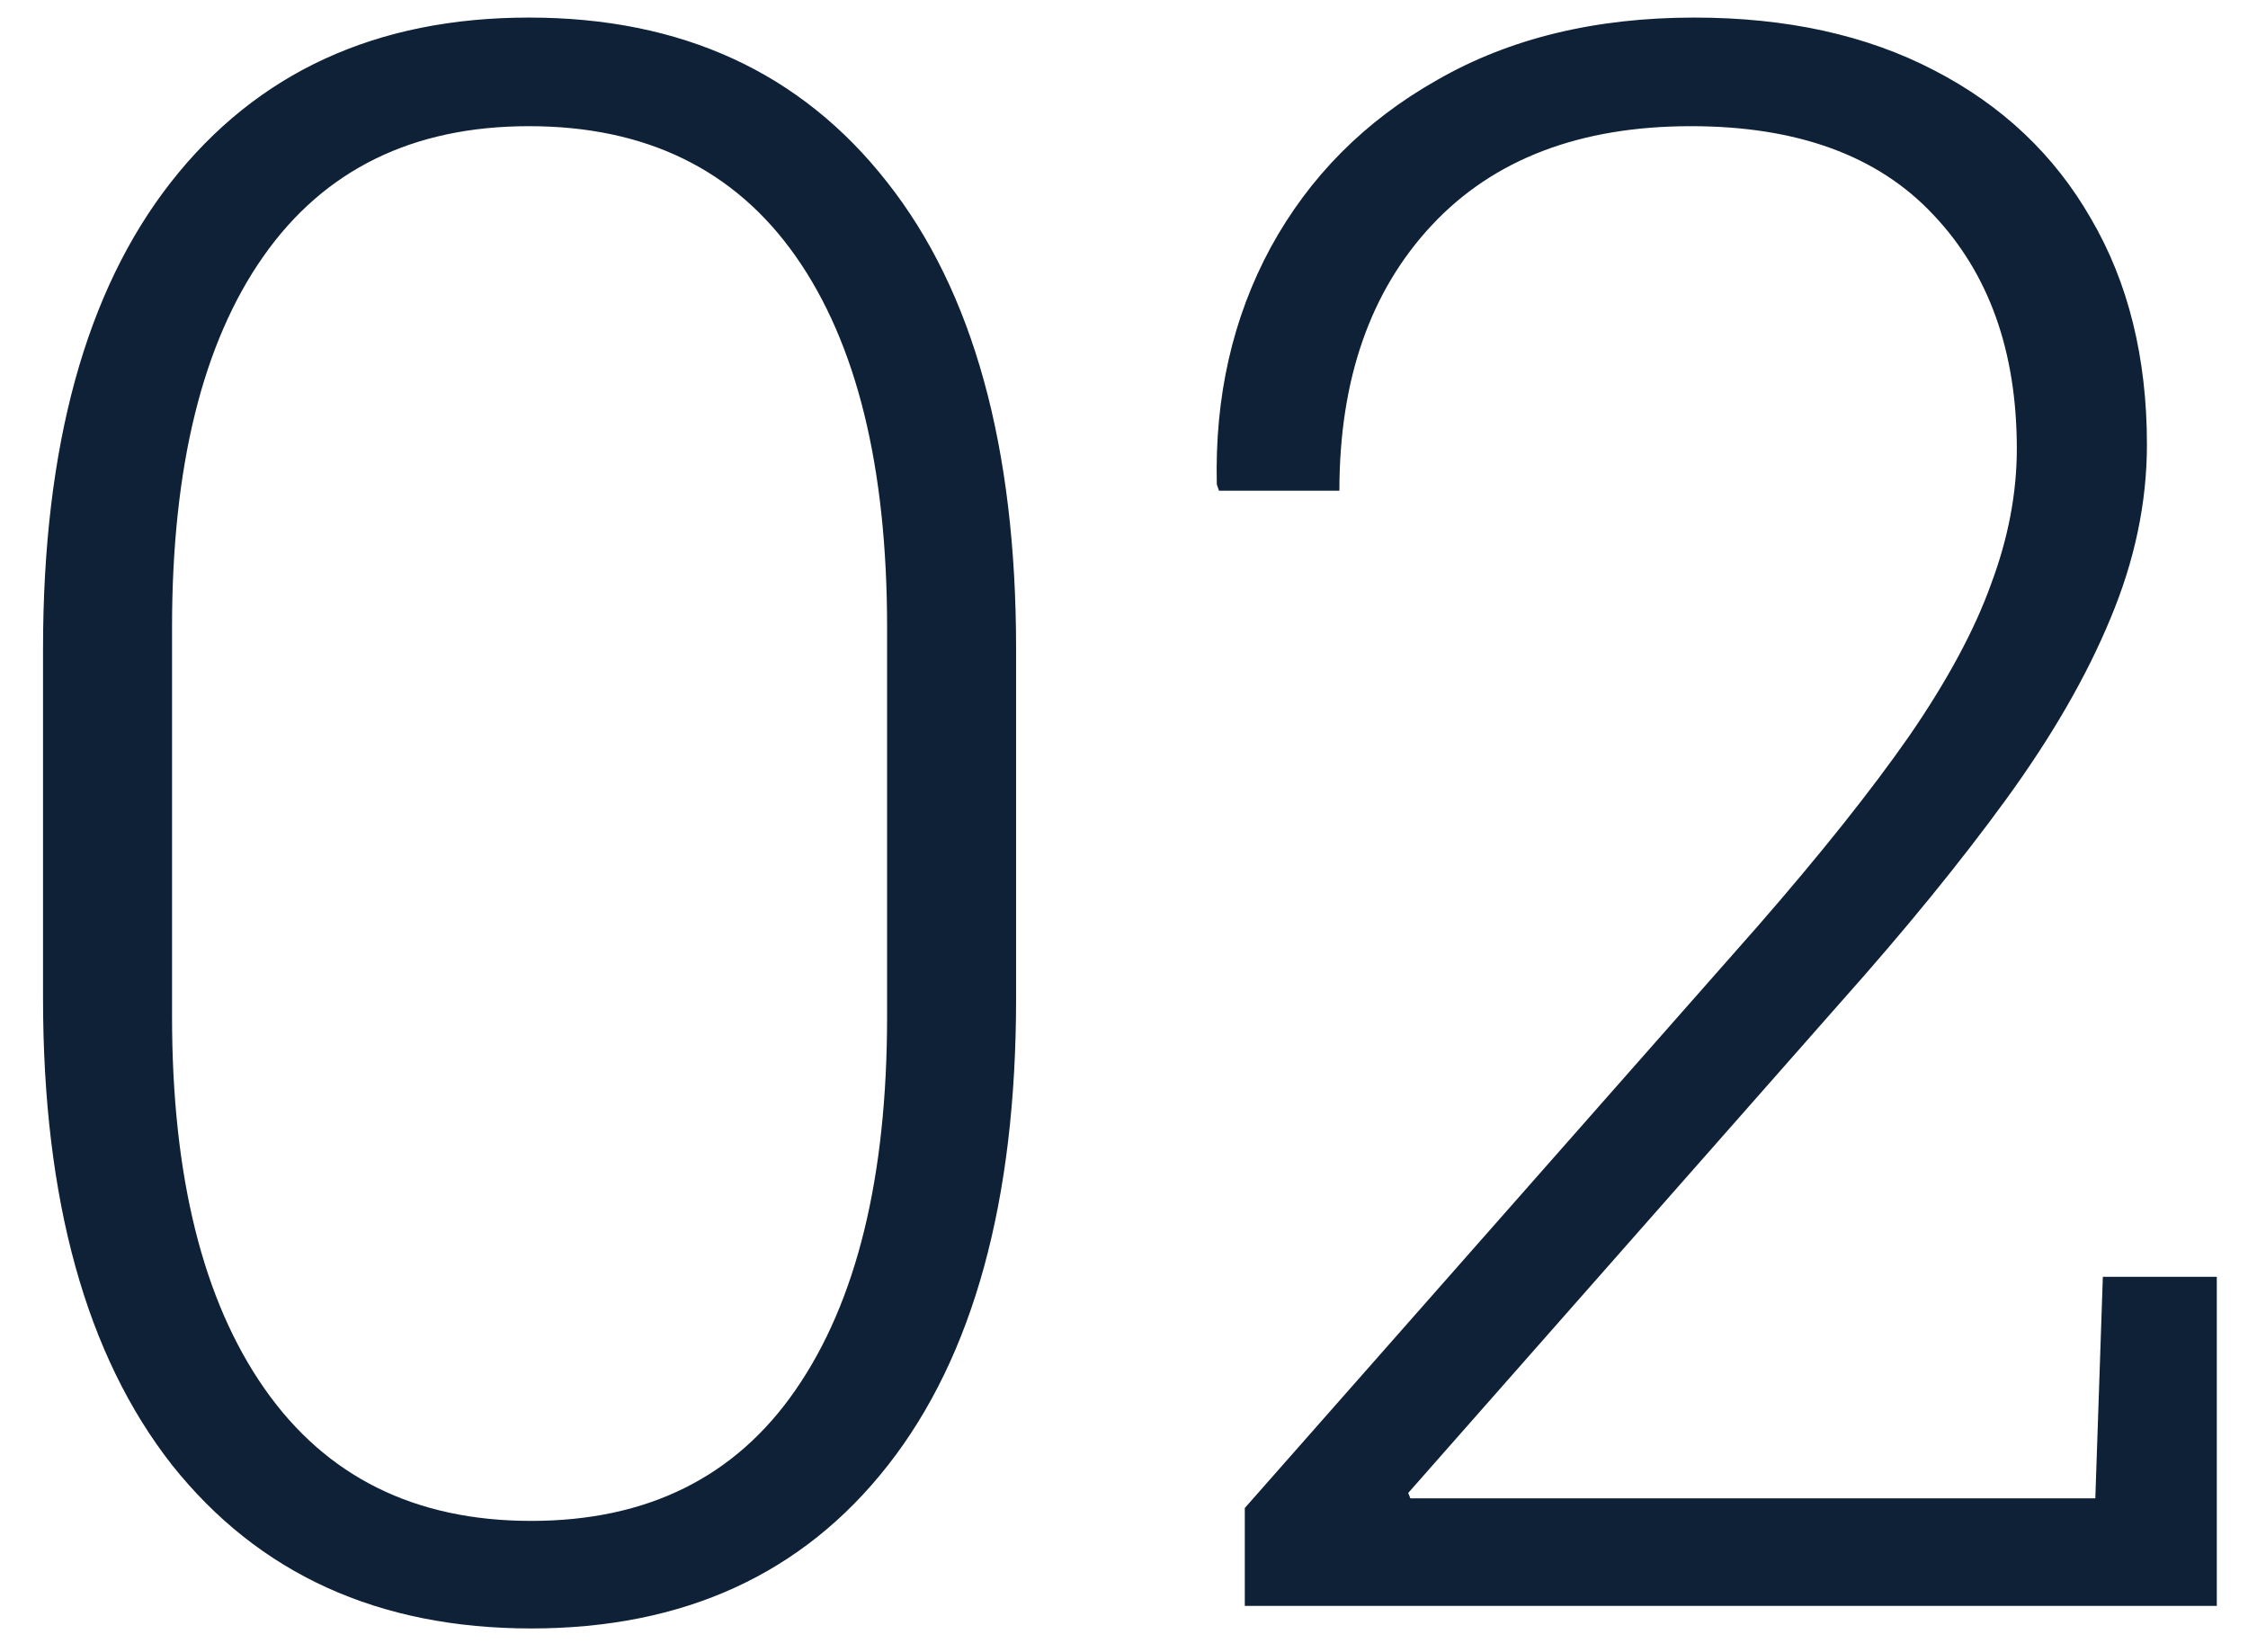 <svg width="49" height="36" viewBox="0 0 49 36" fill="none" xmlns="http://www.w3.org/2000/svg">
<path d="M11.578 35.492C8.25 35.492 5.641 34.305 3.75 31.93C1.875 29.539 0.938 26.148 0.938 21.758V14.141C0.938 9.734 1.867 6.344 3.727 3.969C5.602 1.578 8.203 0.383 11.531 0.383C14.859 0.383 17.461 1.578 19.336 3.969C21.211 6.344 22.148 9.734 22.148 14.141V21.758C22.148 26.164 21.219 29.555 19.359 31.93C17.5 34.305 14.906 35.492 11.578 35.492ZM11.578 33.148C14.109 33.148 16.031 32.195 17.344 30.289C18.672 28.367 19.336 25.656 19.336 22.156V13.672C19.336 10.172 18.672 7.477 17.344 5.586C16.016 3.695 14.078 2.75 11.531 2.75C9 2.75 7.07 3.695 5.742 5.586C4.414 7.477 3.75 10.172 3.75 13.672V22.156C3.75 25.641 4.422 28.344 5.766 30.266C7.109 32.188 9.047 33.148 11.578 33.148ZM27.133 35V32.867L38.312 20.188C39.688 18.609 40.789 17.227 41.617 16.039C42.445 14.836 43.039 13.734 43.398 12.734C43.773 11.734 43.961 10.75 43.961 9.781C43.961 7.656 43.352 5.953 42.133 4.672C40.93 3.391 39.172 2.75 36.859 2.75C34.438 2.75 32.555 3.469 31.211 4.906C29.867 6.344 29.195 8.273 29.195 10.695H26.57L26.523 10.555C26.477 8.648 26.867 6.93 27.695 5.398C28.539 3.852 29.75 2.633 31.328 1.742C32.906 0.836 34.773 0.383 36.93 0.383C38.945 0.383 40.688 0.766 42.156 1.531C43.641 2.297 44.781 3.375 45.578 4.766C46.391 6.156 46.797 7.797 46.797 9.688C46.797 10.953 46.531 12.219 46 13.484C45.484 14.734 44.727 16.047 43.727 17.422C42.727 18.797 41.516 20.281 40.094 21.875L30.695 32.539L30.742 32.656H45.672L45.836 27.828H48.32V35H27.133Z" fill="#0F2137"/>
</svg>
